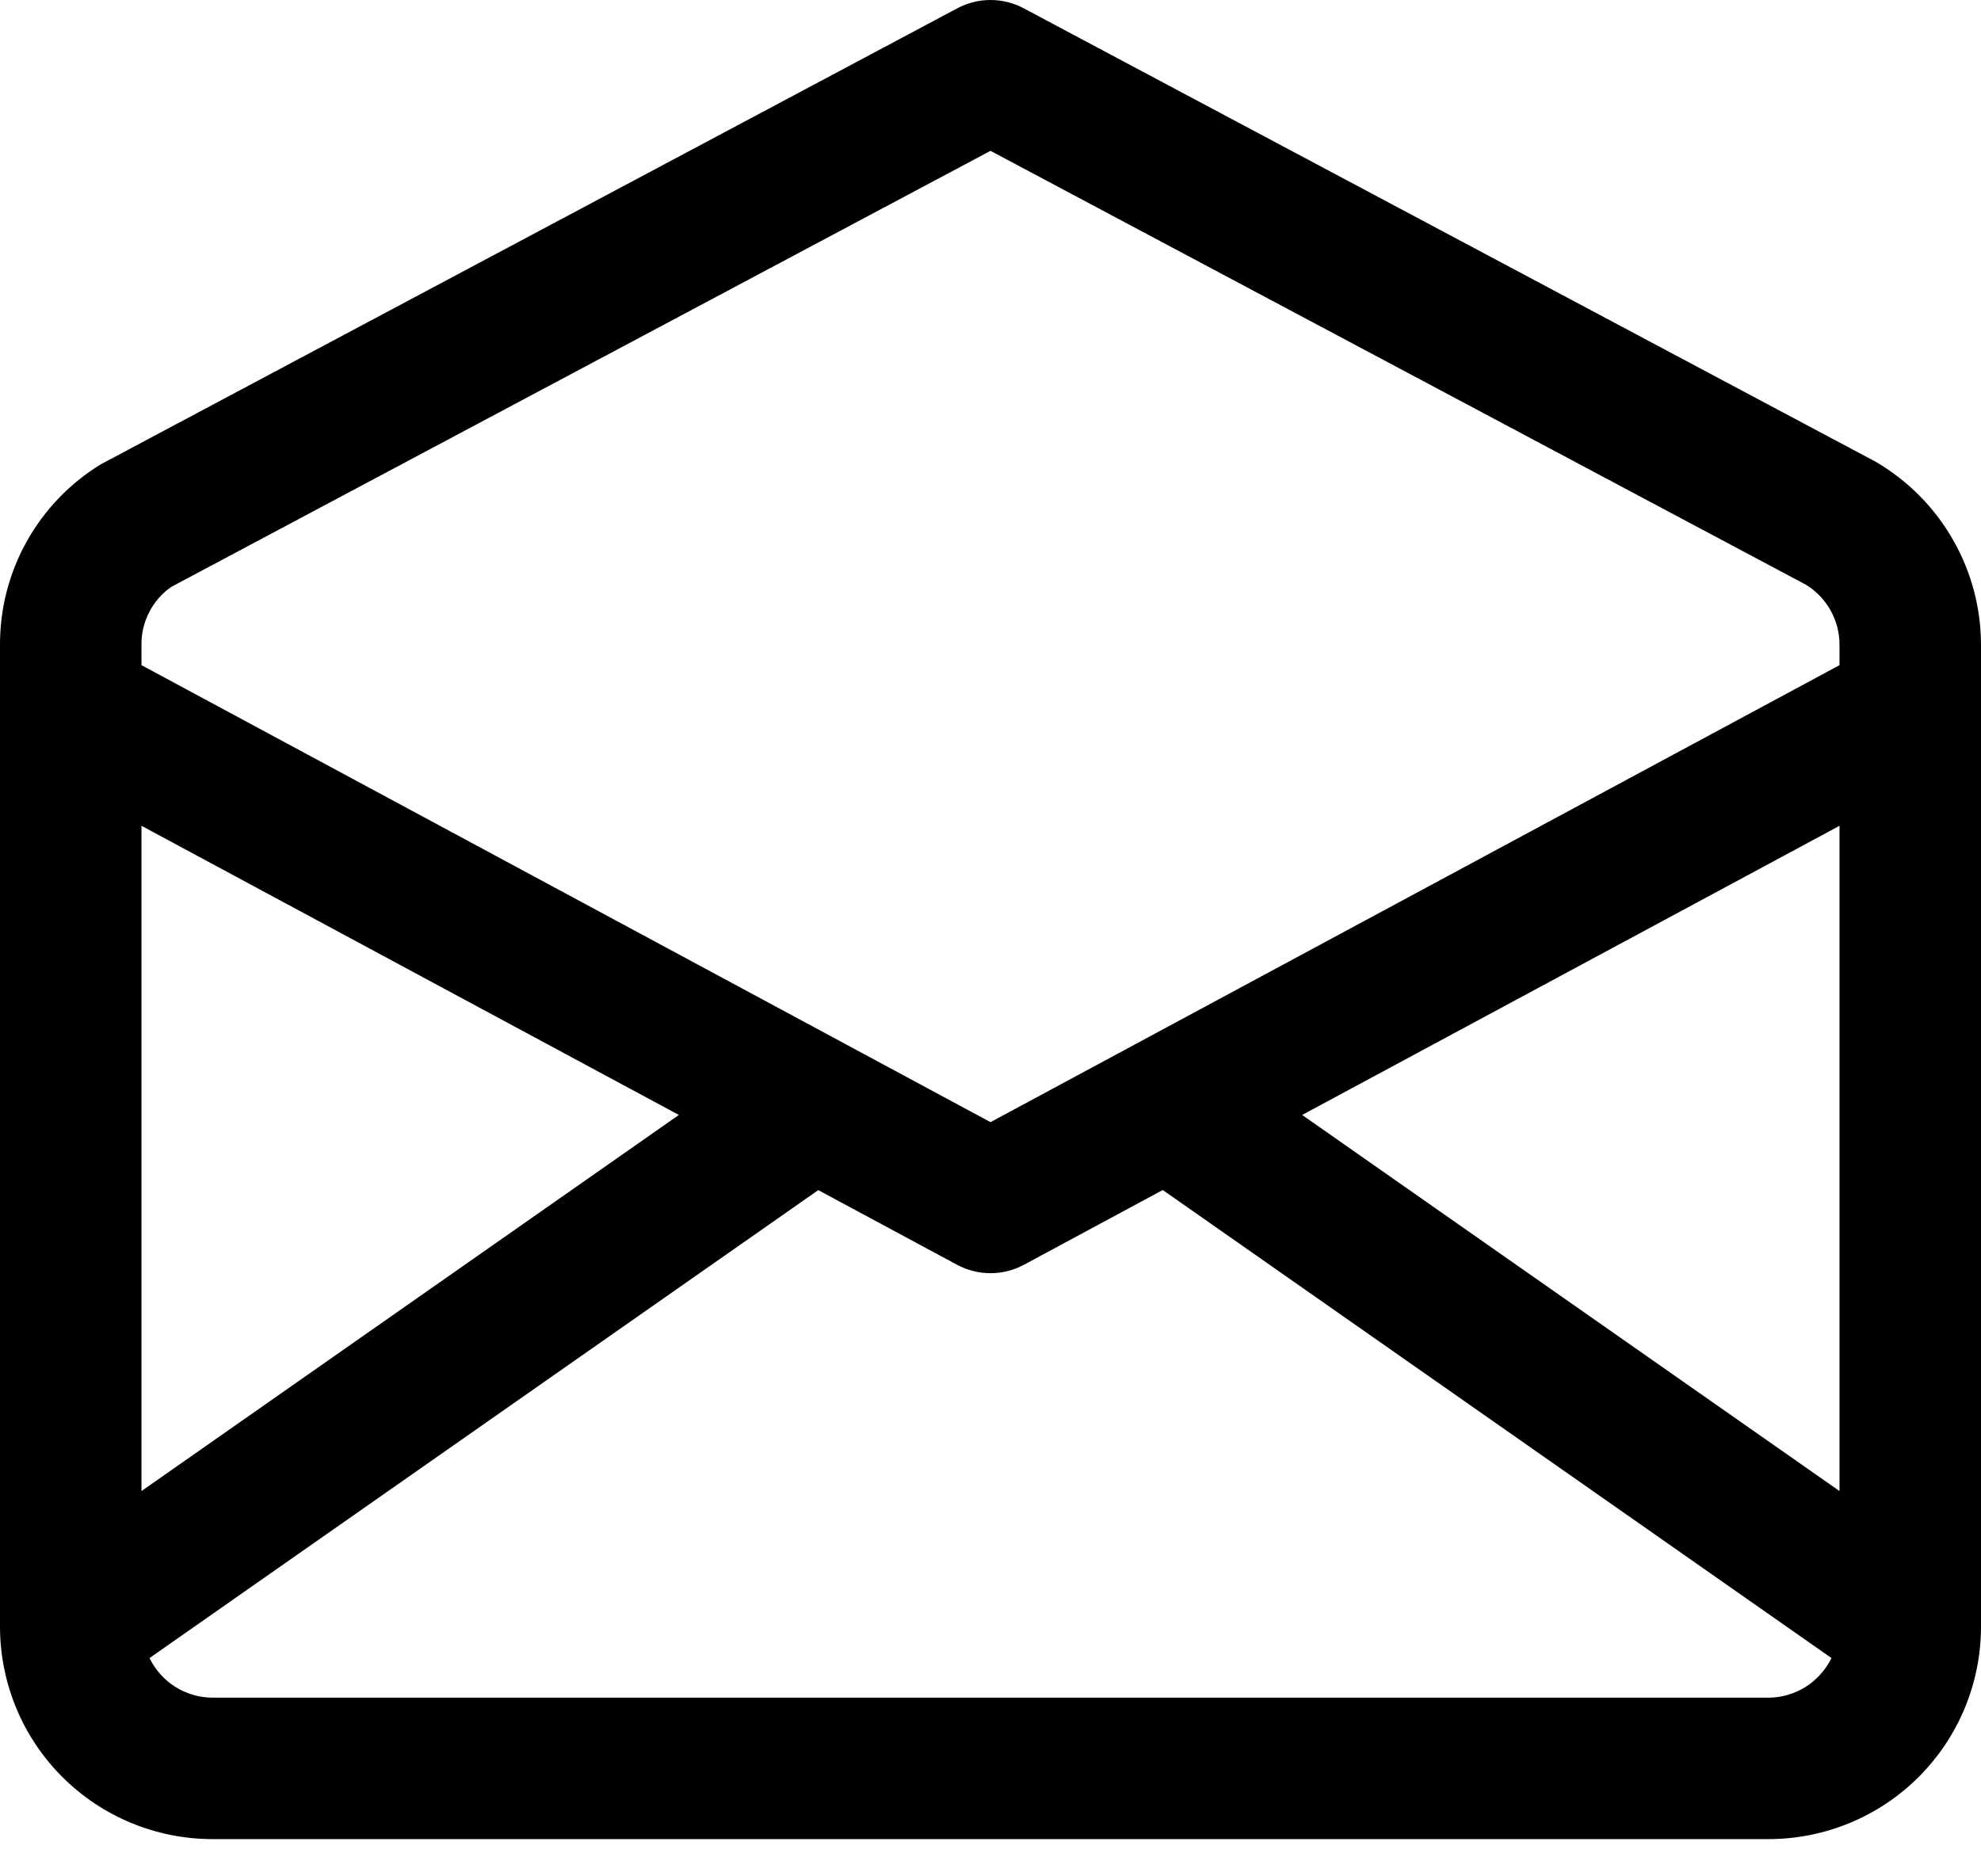 <svg width="19" height="18" viewBox="0 0 19 18" fill="none" xmlns="http://www.w3.org/2000/svg">
<path d="M17.994 4.432L9.819 0.08C9.721 0.027 9.611 0 9.5 0C9.389 0 9.28 0.027 9.181 0.08L0.969 4.453C0.672 4.634 0.427 4.889 0.257 5.193C0.087 5.497 -0.001 5.839 1.23317e-05 6.187V15.607C0.001 16.147 0.215 16.664 0.597 17.046C0.979 17.428 1.496 17.642 2.036 17.643H16.964C17.504 17.642 18.021 17.428 18.403 17.046C18.785 16.664 18.999 16.147 19 15.607V6.187C19 5.832 18.907 5.484 18.73 5.176C18.554 4.868 18.3 4.612 17.994 4.432ZM12.489 10.696L17.643 7.922V14.304L12.489 10.696ZM1.643 5.63L9.5 1.447L17.32 5.609C17.419 5.669 17.5 5.754 17.557 5.855C17.614 5.957 17.643 6.071 17.643 6.187V6.381L9.5 10.765L1.357 6.381V6.187C1.355 6.078 1.381 5.97 1.431 5.873C1.48 5.775 1.554 5.692 1.643 5.63ZM1.357 7.922L6.511 10.696L1.357 14.304V7.922ZM16.964 16.286H2.036C1.91 16.285 1.787 16.249 1.681 16.182C1.575 16.115 1.489 16.019 1.434 15.906L7.848 11.417L9.179 12.133C9.277 12.186 9.388 12.214 9.5 12.214C9.612 12.214 9.723 12.186 9.821 12.133L11.152 11.416L17.566 15.906C17.511 16.019 17.425 16.114 17.319 16.182C17.213 16.249 17.09 16.285 16.964 16.286Z" fill="black"/>
</svg>
